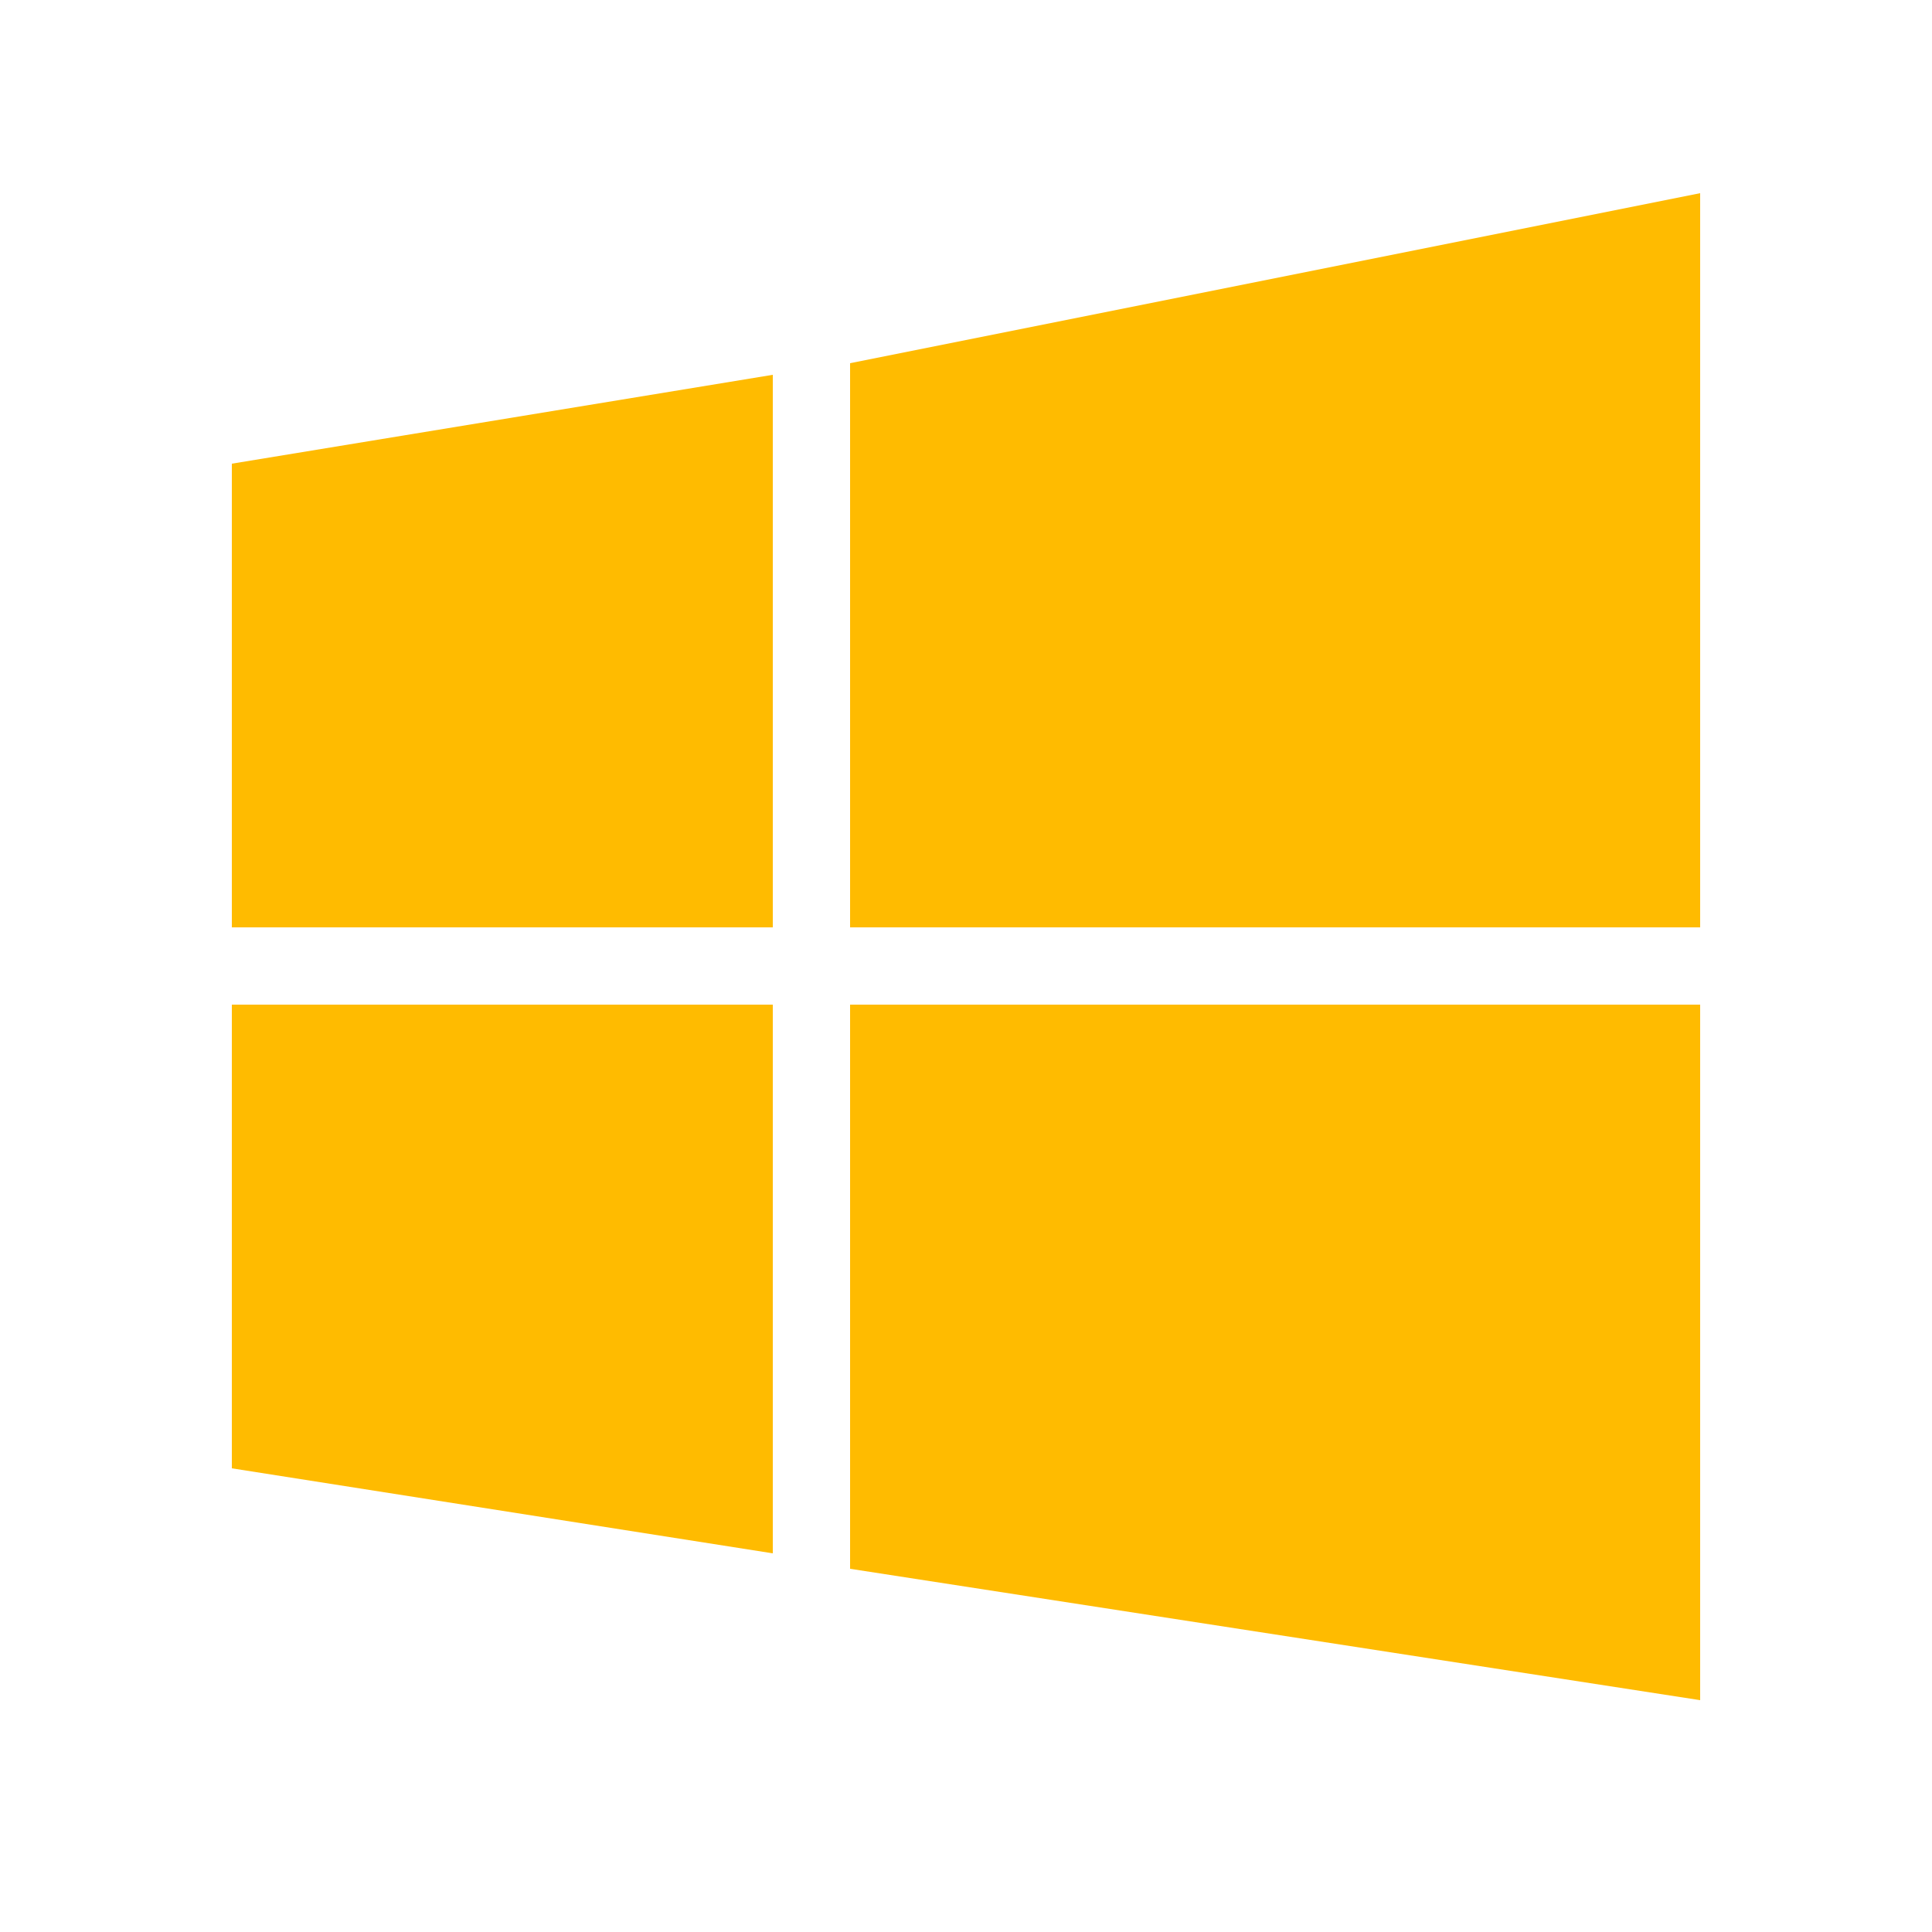<?xml version="1.0" encoding="UTF-8" standalone="no"?>
<svg
   xmlns:dc="http://purl.org/dc/elements/1.1/"
   xmlns:cc="http://creativecommons.org/ns#"
   xmlns:rdf="http://www.w3.org/1999/02/22-rdf-syntax-ns#"
   xmlns:svg="http://www.w3.org/2000/svg"
   xmlns="http://www.w3.org/2000/svg"
   xmlns:sodipodi="http://sodipodi.sourceforge.net/DTD/sodipodi-0.dtd"
   xmlns:inkscape="http://www.inkscape.org/namespaces/inkscape"
   viewBox="0 0 50 50"
   id="svg4184"
   version="1.1"
   inkscape:version="0.91 r13725"
   sodipodi:docname="win.svg">
  <defs
     id="defs4190" />
  <sodipodi:namedview
     pagecolor="#ffffff"
     bordercolor="#666666"
     borderopacity="1"
     objecttolerance="10"
     gridtolerance="10"
     guidetolerance="10"
     inkscape:pageopacity="0"
     inkscape:pageshadow="2"
     inkscape:window-width="1916"
     inkscape:window-height="1041"
     id="namedview4188"
     showgrid="false"
     inkscape:zoom="17.12"
     inkscape:cx="25"
     inkscape:cy="25"
     inkscape:window-x="0"
     inkscape:window-y="37"
     inkscape:window-maximized="0"
     inkscape:current-layer="svg4184" />
  <path
     fill="#1e3561"
     d="M44,5 44,24 22,24 22,9.4zM44,44 22,40.6 22,26 44,26zM20,9.7 20,24 6,24 6,12zM6,38 6,26 20,26 20,40.2z"
     id="path4186"
     style="fill:#ffbb00;fill-opacity:1" />
</svg>
